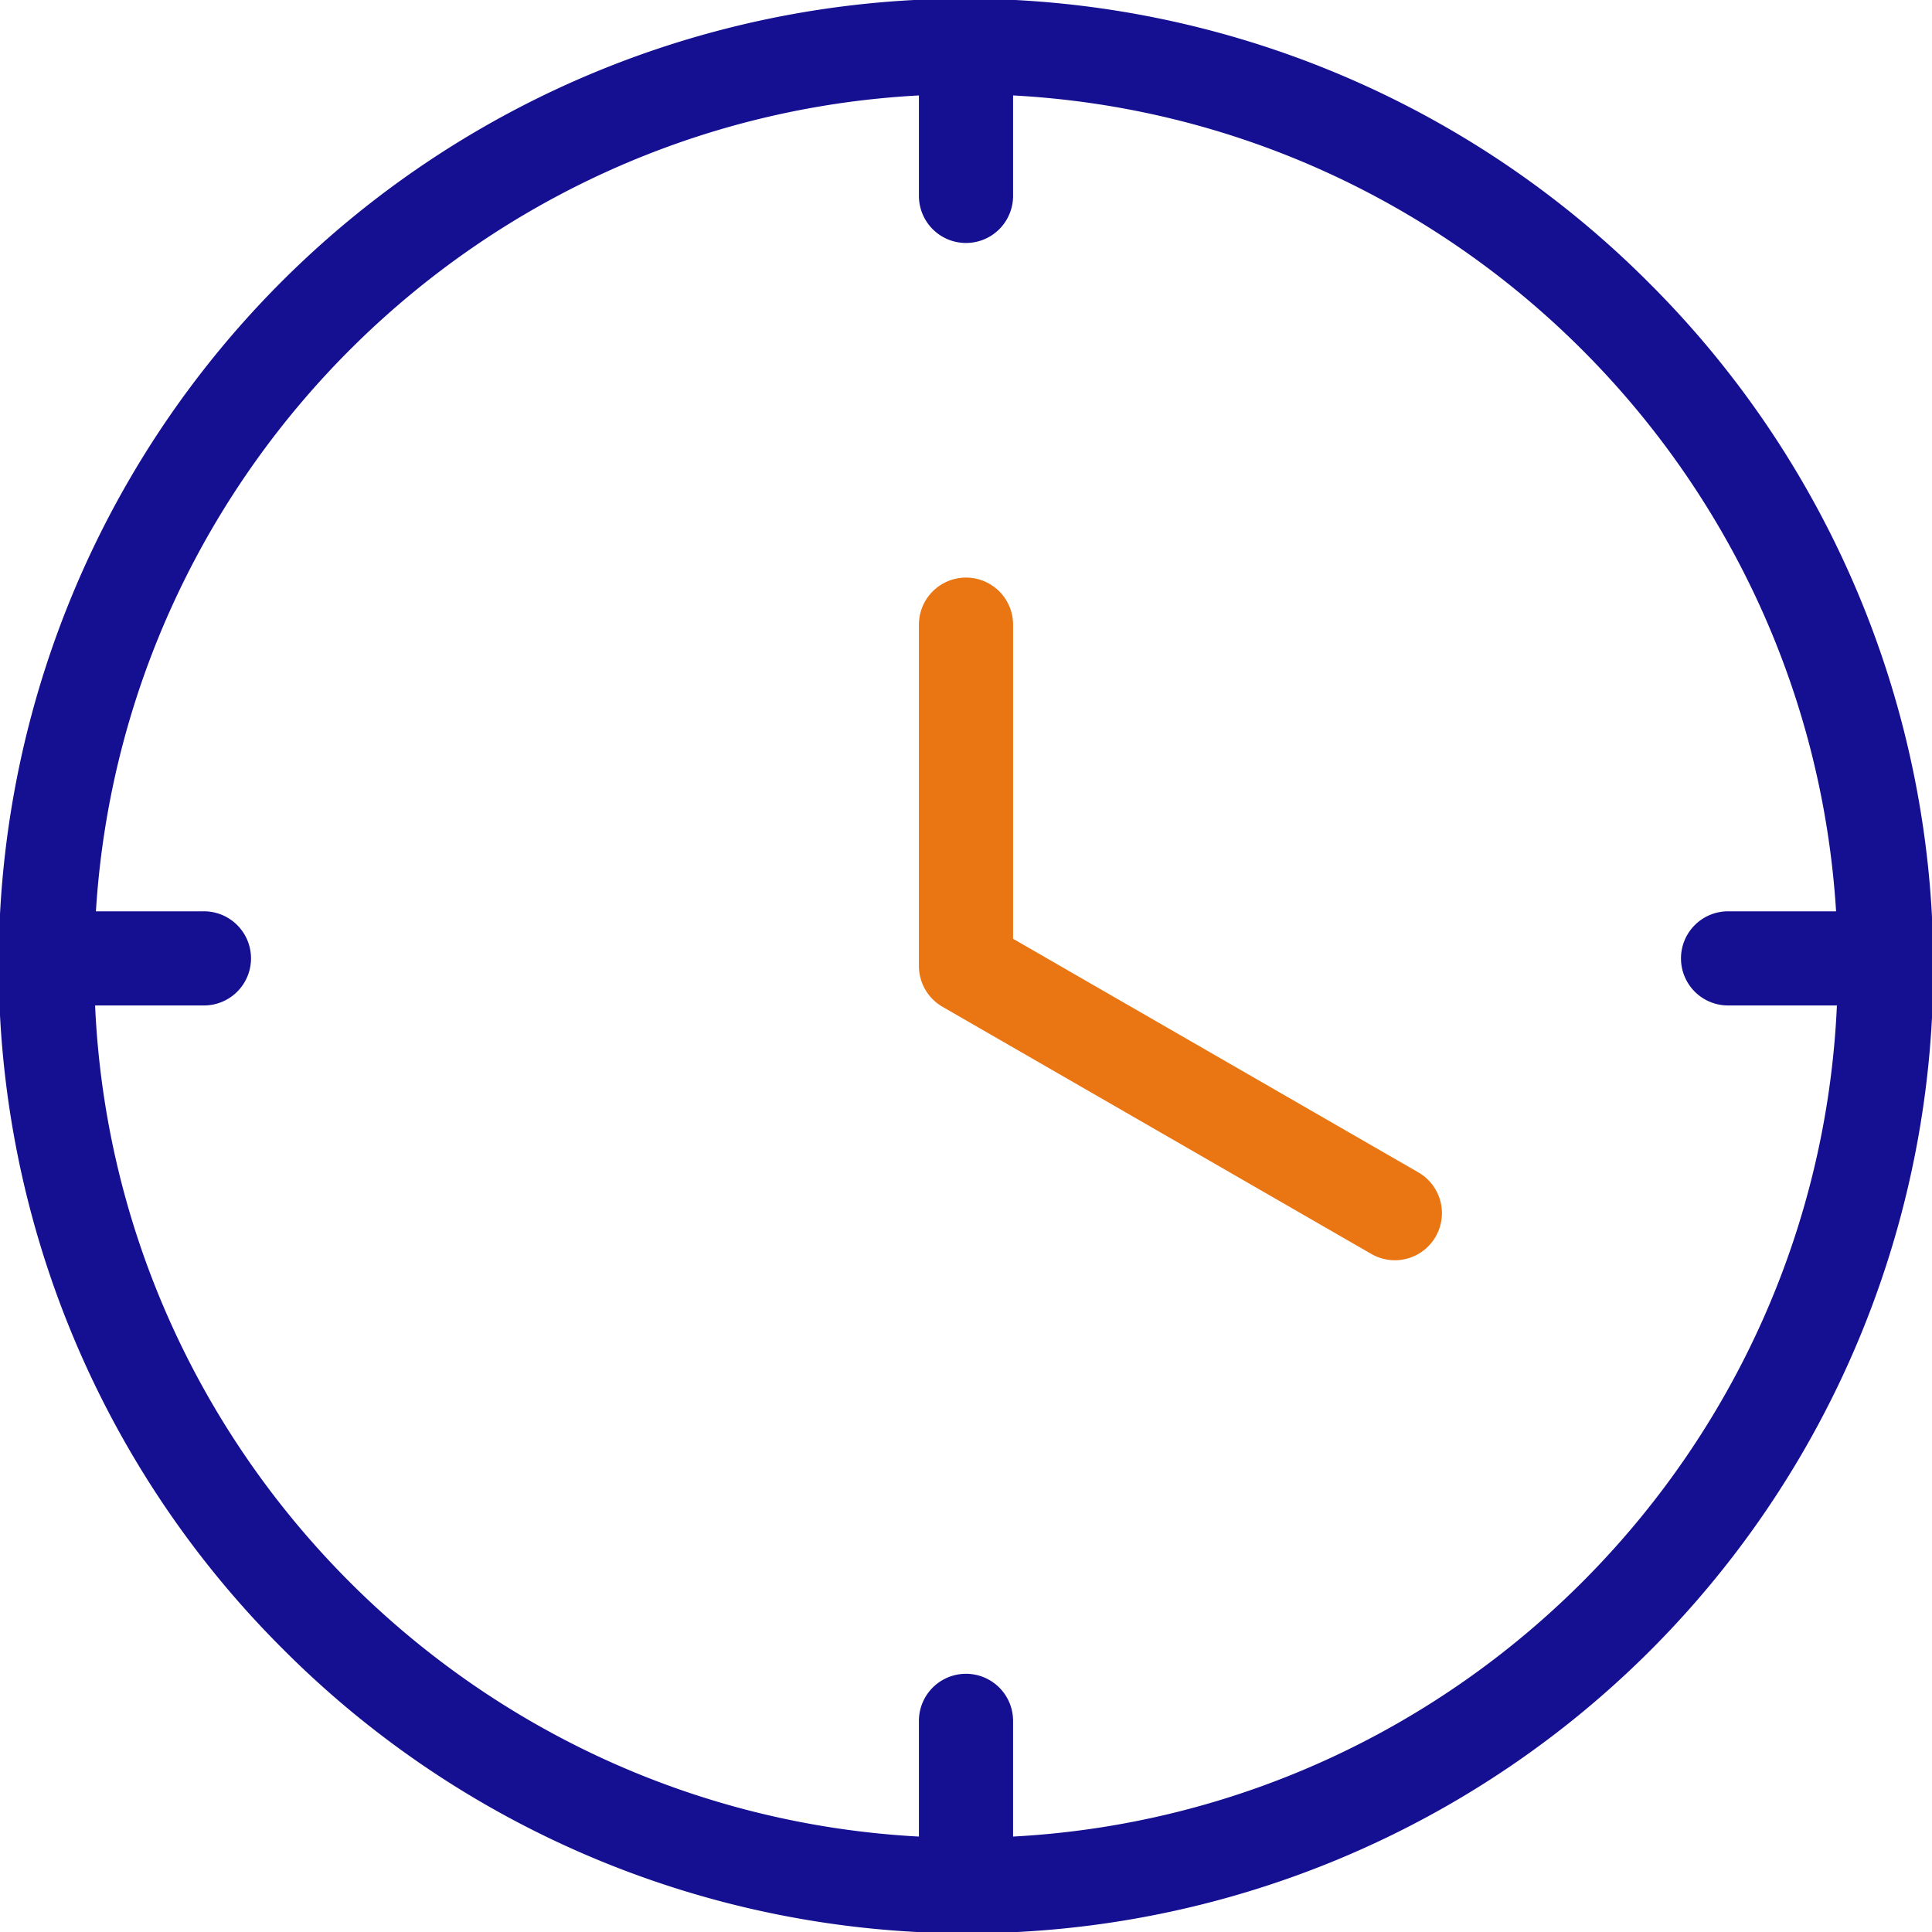 <svg id="Layer_1" height="512" viewBox="0 0 512 512" width="512" xmlns="http://www.w3.org/2000/svg" data-name="Layer 1"><path d="m437.019 74.981a256 256 0 1 0 -362.038 362.038 256 256 0 1 0 362.038-362.038zm-168.543 411.729v-30.661a12.476 12.476 0 0 0 -24.952 0v30.661c-118.161-6.319-213.024-101.828-218.324-220.252h28.733a12.476 12.476 0 1 0 0-24.951h-28.514c7.251-116.551 101.29-209.969 218.105-216.216v26.624a12.476 12.476 0 1 0 24.952 0v-26.624c116.815 6.247 210.854 99.665 218.105 216.216h-28.514a12.476 12.476 0 1 0 0 24.951h28.733c-5.3 118.424-100.163 213.933-218.324 220.252z" fill="#150f91"/><path d="m375.794 310.643-107.318-61.852v-83.249a12.476 12.476 0 0 0 -24.952 0v90.458a12.456 12.456 0 0 0 5.695 10.463c.161.11.34.224.551.346l113.565 65.452a12.476 12.476 0 1 0 12.459-21.618z" fill="#ea7513"/></svg>